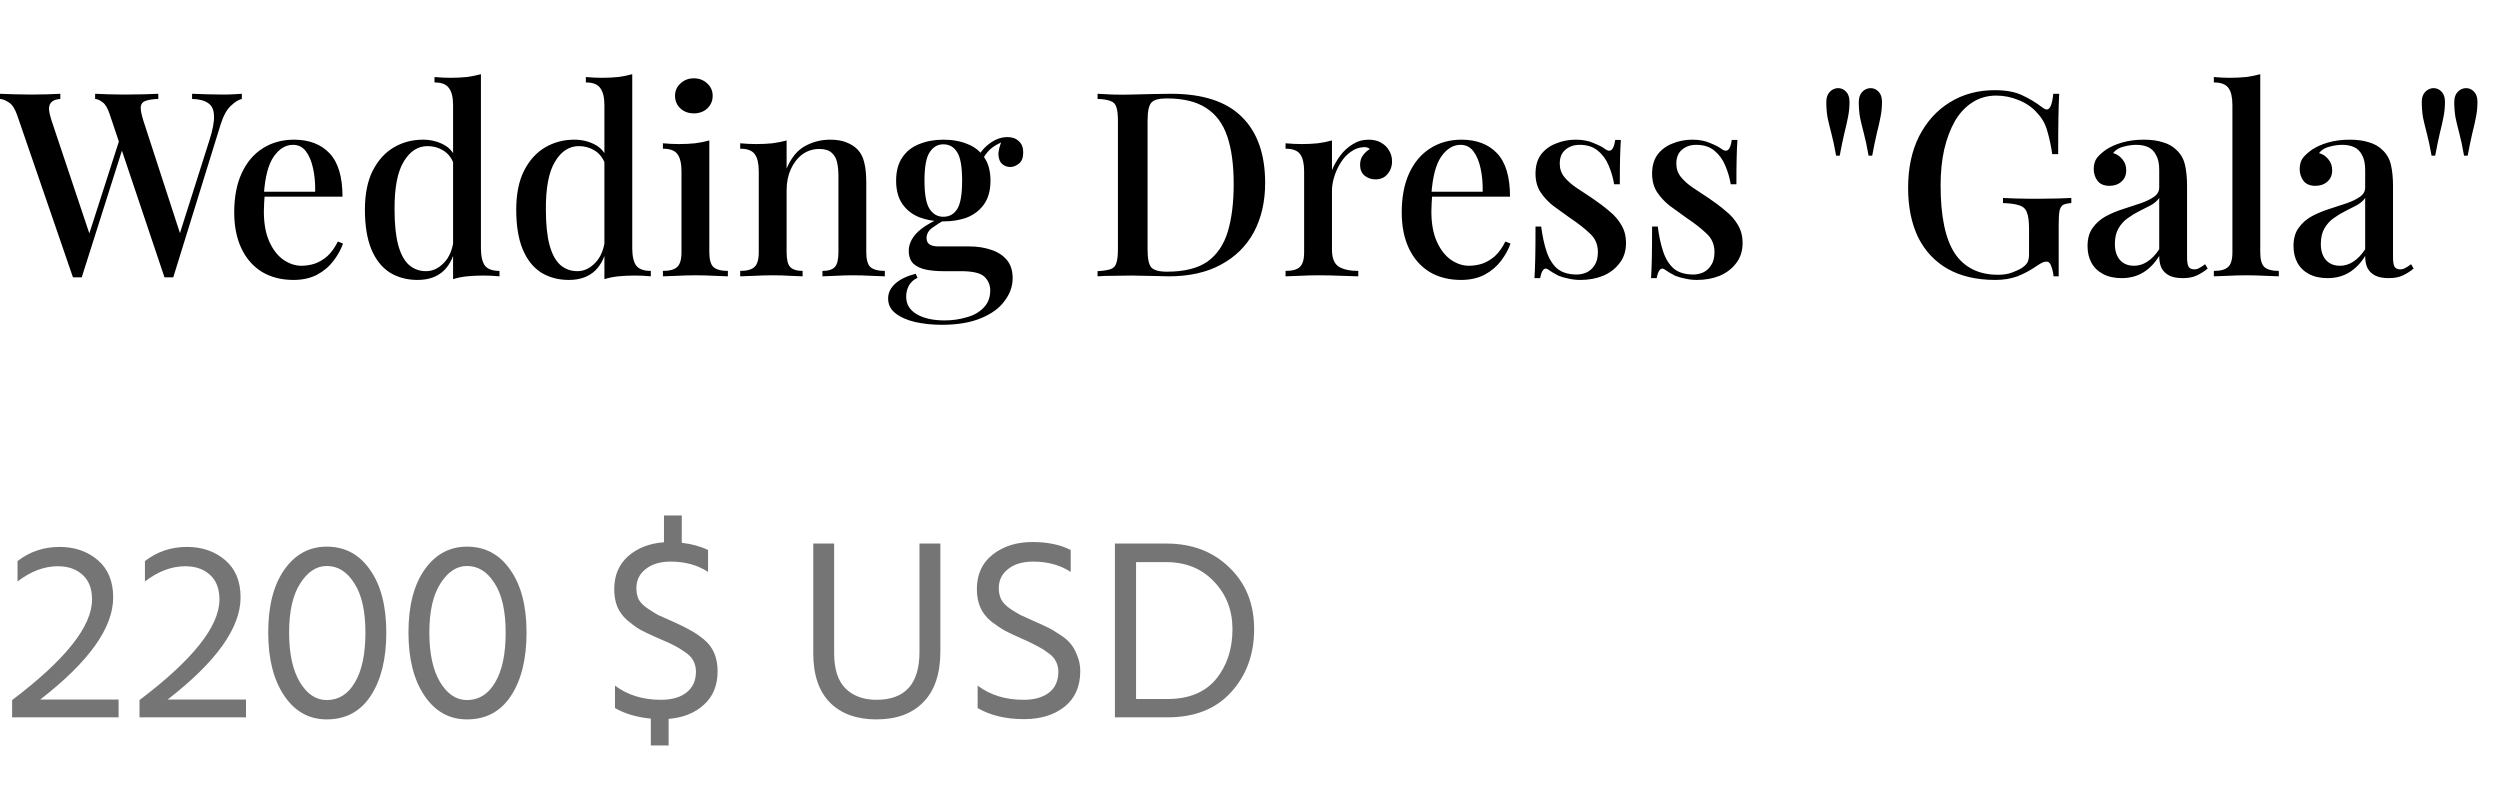 <svg viewBox="0 0 155.144 49" xmlns="http://www.w3.org/2000/svg" xmlns:xlink="http://www.w3.org/1999/xlink" width="155.144" height="49" fill="none" customFrame="#000000">
	<g id="text">
		<path id="Wedding Dress &quot;Gala&quot;" d="M15.008 5.82L15.008 6.14C14.795 6.193 14.565 6.337 14.32 6.572C14.075 6.796 13.867 7.175 13.696 7.708L10.752 17.212C10.709 17.212 10.661 17.212 10.608 17.212C10.565 17.212 10.523 17.212 10.48 17.212C10.427 17.212 10.379 17.212 10.336 17.212C10.293 17.212 10.251 17.212 10.208 17.212L6.816 7.116C6.688 6.721 6.539 6.465 6.368 6.348C6.208 6.22 6.053 6.151 5.904 6.14L5.904 5.82C6.128 5.831 6.405 5.841 6.736 5.852C7.067 5.863 7.387 5.868 7.696 5.868C8.133 5.868 8.539 5.863 8.912 5.852C9.296 5.841 9.6 5.831 9.824 5.82L9.824 6.14C9.504 6.151 9.248 6.188 9.056 6.252C8.875 6.305 8.768 6.423 8.736 6.604C8.715 6.785 8.768 7.079 8.896 7.484L11.248 14.716L10.976 15.068L12.992 8.716C13.205 8.055 13.301 7.543 13.28 7.18C13.269 6.807 13.147 6.545 12.912 6.396C12.688 6.236 12.357 6.151 11.92 6.14L11.92 5.82C12.24 5.831 12.56 5.841 12.88 5.852C13.2 5.863 13.509 5.868 13.808 5.868C14.075 5.868 14.299 5.863 14.48 5.852C14.672 5.841 14.848 5.831 15.008 5.82ZM3.744 5.82L3.744 6.14C3.488 6.161 3.307 6.225 3.2 6.332C3.093 6.428 3.04 6.572 3.04 6.764C3.051 6.945 3.104 7.185 3.2 7.484L5.68 14.892L5.264 15.356L7.44 8.588L7.68 8.988L5.072 17.212C5.029 17.212 4.987 17.212 4.944 17.212C4.901 17.212 4.853 17.212 4.8 17.212C4.757 17.212 4.709 17.212 4.656 17.212C4.613 17.212 4.571 17.212 4.528 17.212L1.072 7.164C0.933 6.759 0.763 6.492 0.56 6.364C0.357 6.225 0.171 6.151 -1.80751e-05 6.14L-1.80751e-05 5.82C0.256 5.831 0.56 5.841 0.912 5.852C1.264 5.863 1.605 5.868 1.936 5.868C2.32 5.868 2.667 5.863 2.976 5.852C3.296 5.841 3.552 5.831 3.744 5.82ZM18.247 8.668C19.186 8.668 19.922 8.951 20.455 9.516C20.988 10.081 21.255 10.977 21.255 12.204L15.735 12.204L15.703 11.9L19.559 11.9C19.57 11.377 19.527 10.897 19.431 10.46C19.335 10.012 19.186 9.655 18.983 9.388C18.78 9.121 18.514 8.988 18.183 8.988C17.724 8.988 17.324 9.233 16.983 9.724C16.652 10.204 16.45 10.977 16.375 12.044L16.423 12.124C16.412 12.273 16.402 12.439 16.391 12.62C16.38 12.791 16.375 12.961 16.375 13.132C16.375 13.868 16.487 14.487 16.711 14.988C16.935 15.489 17.228 15.868 17.591 16.124C17.954 16.369 18.322 16.492 18.695 16.492C18.983 16.492 19.26 16.449 19.527 16.364C19.804 16.268 20.066 16.113 20.311 15.9C20.556 15.676 20.775 15.372 20.967 14.988L21.287 15.116C21.159 15.479 20.962 15.836 20.695 16.188C20.428 16.54 20.087 16.828 19.671 17.052C19.255 17.265 18.77 17.372 18.215 17.372C17.468 17.372 16.818 17.207 16.263 16.876C15.708 16.535 15.282 16.049 14.983 15.42C14.684 14.791 14.535 14.044 14.535 13.18C14.535 12.231 14.69 11.42 14.999 10.748C15.308 10.076 15.74 9.564 16.295 9.212C16.86 8.849 17.511 8.668 18.247 8.668ZM29.845 4.604L29.845 15.404C29.845 15.884 29.925 16.241 30.085 16.476C30.256 16.7 30.56 16.812 30.997 16.812L30.997 17.148C30.667 17.116 30.336 17.1 30.005 17.1C29.643 17.1 29.301 17.116 28.981 17.148C28.672 17.18 28.384 17.239 28.117 17.324L28.117 6.524C28.117 6.044 28.032 5.692 27.861 5.468C27.701 5.233 27.403 5.116 26.965 5.116L26.965 4.78C27.307 4.812 27.637 4.828 27.957 4.828C28.309 4.828 28.645 4.812 28.965 4.78C29.285 4.737 29.579 4.679 29.845 4.604ZM26.245 8.668C26.715 8.668 27.141 8.769 27.525 8.972C27.92 9.175 28.197 9.516 28.357 9.996L28.165 10.172C28.016 9.788 27.797 9.511 27.509 9.34C27.221 9.159 26.896 9.068 26.533 9.068C25.925 9.068 25.429 9.393 25.045 10.044C24.661 10.684 24.475 11.676 24.485 13.02C24.485 13.905 24.56 14.631 24.709 15.196C24.859 15.751 25.077 16.161 25.365 16.428C25.664 16.695 26.021 16.828 26.437 16.828C26.853 16.828 27.227 16.652 27.557 16.3C27.899 15.948 28.101 15.441 28.165 14.78L28.309 15.116C28.203 15.841 27.947 16.401 27.541 16.796C27.136 17.18 26.592 17.372 25.909 17.372C25.259 17.372 24.683 17.217 24.181 16.908C23.691 16.588 23.312 16.108 23.045 15.468C22.779 14.817 22.645 14.001 22.645 13.02C22.645 12.049 22.805 11.244 23.125 10.604C23.456 9.953 23.893 9.468 24.437 9.148C24.981 8.828 25.584 8.668 26.245 8.668ZM39.236 4.604L39.236 15.404C39.236 15.884 39.316 16.241 39.476 16.476C39.647 16.7 39.95 16.812 40.388 16.812L40.388 17.148C40.057 17.116 39.727 17.1 39.396 17.1C39.033 17.1 38.692 17.116 38.372 17.148C38.062 17.18 37.775 17.239 37.508 17.324L37.508 6.524C37.508 6.044 37.422 5.692 37.252 5.468C37.092 5.233 36.793 5.116 36.356 5.116L36.356 4.78C36.697 4.812 37.028 4.828 37.348 4.828C37.7 4.828 38.036 4.812 38.356 4.78C38.676 4.737 38.969 4.679 39.236 4.604ZM35.636 8.668C36.105 8.668 36.532 8.769 36.916 8.972C37.31 9.175 37.588 9.516 37.748 9.996L37.556 10.172C37.407 9.788 37.188 9.511 36.9 9.34C36.612 9.159 36.286 9.068 35.924 9.068C35.316 9.068 34.82 9.393 34.436 10.044C34.052 10.684 33.865 11.676 33.876 13.02C33.876 13.905 33.95 14.631 34.1 15.196C34.249 15.751 34.468 16.161 34.756 16.428C35.054 16.695 35.412 16.828 35.828 16.828C36.244 16.828 36.617 16.652 36.948 16.3C37.289 15.948 37.492 15.441 37.556 14.78L37.7 15.116C37.593 15.841 37.337 16.401 36.932 16.796C36.526 17.18 35.983 17.372 35.3 17.372C34.649 17.372 34.073 17.217 33.572 16.908C33.081 16.588 32.703 16.108 32.436 15.468C32.169 14.817 32.036 14.001 32.036 13.02C32.036 12.049 32.196 11.244 32.516 10.604C32.846 9.953 33.284 9.468 33.828 9.148C34.372 8.828 34.974 8.668 35.636 8.668ZM43.059 4.86C43.389 4.86 43.666 4.967 43.891 5.18C44.114 5.383 44.227 5.639 44.227 5.948C44.227 6.257 44.114 6.519 43.891 6.732C43.666 6.935 43.389 7.036 43.059 7.036C42.728 7.036 42.45 6.935 42.227 6.732C42.002 6.519 41.891 6.257 41.891 5.948C41.891 5.639 42.002 5.383 42.227 5.18C42.45 4.967 42.728 4.86 43.059 4.86ZM44.019 8.716L44.019 15.66C44.019 16.108 44.104 16.412 44.275 16.572C44.456 16.732 44.755 16.812 45.17 16.812L45.17 17.148C44.989 17.137 44.706 17.127 44.322 17.116C43.949 17.095 43.565 17.084 43.17 17.084C42.797 17.084 42.413 17.095 42.019 17.116C41.624 17.127 41.331 17.137 41.139 17.148L41.139 16.812C41.554 16.812 41.848 16.732 42.019 16.572C42.2 16.412 42.291 16.108 42.291 15.66L42.291 10.636C42.291 10.156 42.211 9.804 42.05 9.58C41.891 9.345 41.587 9.228 41.139 9.228L41.139 8.892C41.48 8.924 41.81 8.94 42.13 8.94C42.493 8.94 42.829 8.924 43.139 8.892C43.459 8.849 43.752 8.791 44.019 8.716ZM51.503 8.668C51.93 8.668 52.277 8.727 52.543 8.844C52.821 8.951 53.05 9.1 53.231 9.292C53.423 9.495 53.557 9.756 53.631 10.076C53.717 10.396 53.759 10.828 53.759 11.372L53.759 15.66C53.759 16.108 53.845 16.412 54.015 16.572C54.197 16.732 54.495 16.812 54.911 16.812L54.911 17.148C54.73 17.137 54.447 17.127 54.063 17.116C53.679 17.095 53.301 17.084 52.927 17.084C52.565 17.084 52.202 17.095 51.839 17.116C51.487 17.127 51.221 17.137 51.039 17.148L51.039 16.812C51.402 16.812 51.658 16.732 51.807 16.572C51.957 16.412 52.031 16.108 52.031 15.66L52.031 10.924C52.031 10.615 52.005 10.337 51.951 10.092C51.898 9.836 51.786 9.633 51.615 9.484C51.445 9.324 51.189 9.244 50.847 9.244C50.453 9.244 50.101 9.356 49.791 9.58C49.493 9.804 49.253 10.113 49.071 10.508C48.901 10.892 48.815 11.324 48.815 11.804L48.815 15.66C48.815 16.108 48.89 16.412 49.039 16.572C49.199 16.732 49.455 16.812 49.807 16.812L49.807 17.148C49.637 17.137 49.375 17.127 49.023 17.116C48.682 17.095 48.325 17.084 47.951 17.084C47.589 17.084 47.21 17.095 46.815 17.116C46.421 17.127 46.127 17.137 45.935 17.148L45.935 16.812C46.351 16.812 46.645 16.732 46.815 16.572C46.997 16.412 47.087 16.108 47.087 15.66L47.087 10.636C47.087 10.156 47.007 9.804 46.847 9.58C46.687 9.345 46.383 9.228 45.935 9.228L45.935 8.892C46.277 8.924 46.607 8.94 46.927 8.94C47.29 8.94 47.626 8.924 47.935 8.892C48.255 8.849 48.549 8.791 48.815 8.716L48.815 10.46C49.093 9.799 49.471 9.335 49.951 9.068C50.442 8.801 50.959 8.668 51.503 8.668ZM58.443 20.156C57.846 20.156 57.291 20.097 56.779 19.98C56.278 19.863 55.873 19.681 55.563 19.436C55.265 19.201 55.115 18.897 55.115 18.524C55.115 18.172 55.265 17.863 55.563 17.596C55.862 17.329 56.283 17.127 56.827 16.988L56.939 17.244C56.715 17.34 56.539 17.495 56.411 17.708C56.294 17.921 56.235 18.156 56.235 18.412C56.235 18.881 56.454 19.244 56.891 19.5C57.329 19.756 57.905 19.884 58.619 19.884C59.099 19.884 59.553 19.82 59.979 19.692C60.417 19.575 60.769 19.377 61.035 19.1C61.313 18.823 61.451 18.465 61.451 18.028C61.451 17.687 61.329 17.399 61.083 17.164C60.838 16.94 60.353 16.828 59.627 16.828L58.507 16.828C58.134 16.828 57.787 16.796 57.467 16.732C57.147 16.668 56.886 16.545 56.683 16.364C56.491 16.172 56.395 15.905 56.395 15.564C56.395 15.18 56.555 14.817 56.875 14.476C57.195 14.135 57.734 13.799 58.491 13.468L58.683 13.612C58.374 13.783 58.097 13.959 57.851 14.14C57.617 14.311 57.499 14.524 57.499 14.78C57.499 15.121 57.745 15.292 58.235 15.292L60.139 15.292C60.641 15.292 61.094 15.361 61.499 15.5C61.905 15.628 62.23 15.836 62.475 16.124C62.721 16.412 62.843 16.791 62.843 17.26C62.843 17.761 62.678 18.231 62.347 18.668C62.027 19.116 61.542 19.473 60.891 19.74C60.241 20.017 59.425 20.156 58.443 20.156ZM58.539 13.74C57.995 13.74 57.499 13.655 57.051 13.484C56.603 13.303 56.251 13.025 55.995 12.652C55.739 12.279 55.611 11.799 55.611 11.212C55.611 10.625 55.739 10.145 55.995 9.772C56.251 9.388 56.603 9.111 57.051 8.94C57.499 8.759 57.995 8.668 58.539 8.668C59.105 8.668 59.606 8.759 60.043 8.94C60.481 9.111 60.827 9.388 61.083 9.772C61.339 10.145 61.467 10.625 61.467 11.212C61.467 11.799 61.339 12.279 61.083 12.652C60.827 13.025 60.481 13.303 60.043 13.484C59.606 13.655 59.105 13.74 58.539 13.74ZM58.539 13.452C58.913 13.452 59.201 13.292 59.403 12.972C59.606 12.652 59.707 12.065 59.707 11.212C59.707 10.359 59.606 9.772 59.403 9.452C59.201 9.121 58.913 8.956 58.539 8.956C58.187 8.956 57.905 9.121 57.691 9.452C57.478 9.772 57.371 10.359 57.371 11.212C57.371 12.065 57.478 12.652 57.691 12.972C57.905 13.292 58.187 13.452 58.539 13.452ZM60.907 10.012L60.619 9.9C60.769 9.527 61.025 9.201 61.387 8.924C61.75 8.647 62.129 8.508 62.523 8.508C62.822 8.508 63.057 8.593 63.227 8.764C63.409 8.924 63.499 9.153 63.499 9.452C63.499 9.783 63.409 10.017 63.227 10.156C63.057 10.295 62.875 10.364 62.683 10.364C62.513 10.364 62.353 10.305 62.203 10.188C62.065 10.071 61.985 9.889 61.963 9.644C61.942 9.388 62.022 9.063 62.203 8.668L62.379 8.732C61.953 8.903 61.638 9.084 61.435 9.276C61.243 9.457 61.067 9.703 60.907 10.012ZM72.672 5.82C74.645 5.82 76.112 6.3 77.072 7.26C78.032 8.209 78.512 9.575 78.512 11.356C78.512 12.519 78.277 13.537 77.808 14.412C77.338 15.276 76.656 15.948 75.76 16.428C74.874 16.908 73.797 17.148 72.528 17.148C72.368 17.148 72.149 17.143 71.872 17.132C71.605 17.121 71.328 17.116 71.04 17.116C70.752 17.105 70.49 17.1 70.256 17.1C69.85 17.1 69.45 17.105 69.056 17.116C68.672 17.116 68.357 17.127 68.112 17.148L68.112 16.828C68.474 16.807 68.746 16.764 68.928 16.7C69.109 16.636 69.226 16.508 69.28 16.316C69.344 16.124 69.376 15.836 69.376 15.452L69.376 7.516C69.376 7.121 69.344 6.833 69.28 6.652C69.226 6.46 69.104 6.332 68.912 6.268C68.73 6.193 68.464 6.151 68.112 6.14L68.112 5.82C68.357 5.831 68.672 5.847 69.056 5.868C69.45 5.879 69.84 5.879 70.224 5.868C70.608 5.857 71.034 5.847 71.504 5.836C71.984 5.825 72.373 5.82 72.672 5.82ZM72.4 6.108C71.909 6.108 71.589 6.199 71.44 6.38C71.29 6.561 71.216 6.929 71.216 7.484L71.216 15.484C71.216 16.039 71.29 16.407 71.44 16.588C71.6 16.769 71.925 16.86 72.416 16.86C73.493 16.86 74.33 16.652 74.928 16.236C75.525 15.809 75.946 15.191 76.192 14.38C76.437 13.569 76.56 12.583 76.56 11.42C76.56 10.225 76.426 9.239 76.16 8.46C75.893 7.671 75.456 7.084 74.848 6.7C74.25 6.305 73.434 6.108 72.4 6.108ZM84.931 8.668C85.24 8.668 85.502 8.732 85.715 8.86C85.939 8.988 86.104 9.153 86.211 9.356C86.328 9.548 86.387 9.767 86.387 10.012C86.387 10.321 86.291 10.588 86.099 10.812C85.918 11.025 85.672 11.132 85.363 11.132C85.096 11.132 84.867 11.052 84.675 10.892C84.494 10.732 84.403 10.513 84.403 10.236C84.403 10.001 84.462 9.804 84.579 9.644C84.707 9.473 84.851 9.34 85.011 9.244C84.904 9.159 84.776 9.121 84.627 9.132C84.339 9.143 84.072 9.239 83.827 9.42C83.582 9.591 83.374 9.815 83.203 10.092C83.032 10.359 82.899 10.647 82.803 10.956C82.707 11.265 82.659 11.553 82.659 11.82L82.659 15.5C82.659 16.023 82.803 16.375 83.091 16.556C83.379 16.727 83.779 16.812 84.291 16.812L84.291 17.148C84.046 17.137 83.694 17.127 83.235 17.116C82.787 17.095 82.312 17.084 81.811 17.084C81.427 17.084 81.043 17.095 80.659 17.116C80.275 17.127 79.982 17.137 79.779 17.148L79.779 16.812C80.195 16.812 80.488 16.732 80.659 16.572C80.84 16.412 80.931 16.108 80.931 15.66L80.931 10.636C80.931 10.156 80.851 9.804 80.691 9.58C80.531 9.345 80.227 9.228 79.779 9.228L79.779 8.892C80.12 8.924 80.451 8.94 80.771 8.94C81.134 8.94 81.47 8.924 81.779 8.892C82.099 8.849 82.392 8.791 82.659 8.716L82.659 10.556C82.787 10.247 82.958 9.948 83.171 9.66C83.384 9.372 83.64 9.137 83.939 8.956C84.238 8.764 84.568 8.668 84.931 8.668ZM90.7 8.668C91.639 8.668 92.375 8.951 92.908 9.516C93.442 10.081 93.708 10.977 93.708 12.204L88.188 12.204L88.156 11.9L92.012 11.9C92.023 11.377 91.98 10.897 91.884 10.46C91.788 10.012 91.639 9.655 91.436 9.388C91.234 9.121 90.967 8.988 90.636 8.988C90.178 8.988 89.778 9.233 89.436 9.724C89.106 10.204 88.903 10.977 88.828 12.044L88.876 12.124C88.866 12.273 88.855 12.439 88.844 12.62C88.834 12.791 88.828 12.961 88.828 13.132C88.828 13.868 88.94 14.487 89.164 14.988C89.388 15.489 89.682 15.868 90.044 16.124C90.407 16.369 90.775 16.492 91.148 16.492C91.436 16.492 91.714 16.449 91.98 16.364C92.258 16.268 92.519 16.113 92.764 15.9C93.01 15.676 93.228 15.372 93.42 14.988L93.74 15.116C93.612 15.479 93.415 15.836 93.148 16.188C92.882 16.54 92.54 16.828 92.124 17.052C91.708 17.265 91.223 17.372 90.668 17.372C89.922 17.372 89.271 17.207 88.716 16.876C88.162 16.535 87.735 16.049 87.436 15.42C87.138 14.791 86.988 14.044 86.988 13.18C86.988 12.231 87.143 11.42 87.452 10.748C87.762 10.076 88.194 9.564 88.748 9.212C89.314 8.849 89.964 8.668 90.7 8.668ZM97.786 8.668C98.213 8.668 98.581 8.737 98.89 8.876C99.21 9.004 99.44 9.121 99.578 9.228C99.93 9.505 100.149 9.324 100.234 8.684L100.586 8.684C100.565 8.983 100.549 9.345 100.538 9.772C100.528 10.188 100.522 10.743 100.522 11.436L100.17 11.436C100.106 11.041 99.994 10.657 99.834 10.284C99.685 9.911 99.461 9.601 99.162 9.356C98.874 9.111 98.496 8.988 98.026 8.988C97.674 8.988 97.381 9.089 97.146 9.292C96.912 9.484 96.794 9.772 96.794 10.156C96.794 10.476 96.89 10.753 97.082 10.988C97.274 11.223 97.52 11.441 97.818 11.644C98.128 11.847 98.458 12.065 98.81 12.3C99.205 12.567 99.557 12.833 99.866 13.1C100.186 13.356 100.437 13.644 100.618 13.964C100.81 14.284 100.906 14.657 100.906 15.084C100.906 15.575 100.773 15.991 100.506 16.332C100.25 16.673 99.909 16.935 99.482 17.116C99.056 17.287 98.586 17.372 98.074 17.372C97.818 17.372 97.578 17.345 97.354 17.292C97.13 17.249 96.922 17.191 96.73 17.116C96.613 17.052 96.496 16.988 96.378 16.924C96.272 16.849 96.165 16.78 96.058 16.716C95.952 16.641 95.856 16.652 95.77 16.748C95.685 16.844 95.621 17.015 95.578 17.26L95.226 17.26C95.248 16.919 95.264 16.503 95.274 16.012C95.285 15.521 95.29 14.871 95.29 14.06L95.642 14.06C95.717 14.647 95.829 15.164 95.978 15.612C96.128 16.06 96.346 16.412 96.634 16.668C96.933 16.913 97.338 17.036 97.85 17.036C98.053 17.036 98.256 16.993 98.458 16.908C98.661 16.812 98.826 16.663 98.954 16.46C99.093 16.257 99.162 15.985 99.162 15.644C99.162 15.175 98.997 14.791 98.666 14.492C98.346 14.183 97.93 13.857 97.418 13.516C97.056 13.26 96.709 13.009 96.378 12.764C96.058 12.508 95.797 12.225 95.594 11.916C95.392 11.596 95.29 11.217 95.29 10.78C95.29 10.3 95.402 9.905 95.626 9.596C95.861 9.287 96.17 9.057 96.554 8.908C96.938 8.748 97.349 8.668 97.786 8.668ZM105.021 8.668C105.447 8.668 105.815 8.737 106.125 8.876C106.445 9.004 106.674 9.121 106.813 9.228C107.165 9.505 107.383 9.324 107.469 8.684L107.821 8.684C107.799 8.983 107.783 9.345 107.773 9.772C107.762 10.188 107.757 10.743 107.757 11.436L107.405 11.436C107.341 11.041 107.229 10.657 107.069 10.284C106.919 9.911 106.695 9.601 106.397 9.356C106.109 9.111 105.73 8.988 105.261 8.988C104.909 8.988 104.615 9.089 104.381 9.292C104.146 9.484 104.029 9.772 104.029 10.156C104.029 10.476 104.125 10.753 104.317 10.988C104.509 11.223 104.754 11.441 105.053 11.644C105.362 11.847 105.693 12.065 106.045 12.3C106.439 12.567 106.791 12.833 107.101 13.1C107.421 13.356 107.671 13.644 107.853 13.964C108.045 14.284 108.141 14.657 108.141 15.084C108.141 15.575 108.007 15.991 107.741 16.332C107.485 16.673 107.143 16.935 106.717 17.116C106.29 17.287 105.821 17.372 105.309 17.372C105.053 17.372 104.813 17.345 104.589 17.292C104.365 17.249 104.157 17.191 103.965 17.116C103.847 17.052 103.73 16.988 103.613 16.924C103.506 16.849 103.399 16.78 103.293 16.716C103.186 16.641 103.09 16.652 103.005 16.748C102.919 16.844 102.855 17.015 102.813 17.26L102.461 17.26C102.482 16.919 102.498 16.503 102.509 16.012C102.519 15.521 102.525 14.871 102.525 14.06L102.877 14.06C102.951 14.647 103.063 15.164 103.213 15.612C103.362 16.06 103.581 16.412 103.869 16.668C104.167 16.913 104.573 17.036 105.085 17.036C105.287 17.036 105.49 16.993 105.693 16.908C105.895 16.812 106.061 16.663 106.189 16.46C106.327 16.257 106.397 15.985 106.397 15.644C106.397 15.175 106.231 14.791 105.901 14.492C105.581 14.183 105.165 13.857 104.653 13.516C104.29 13.26 103.943 13.009 103.613 12.764C103.293 12.508 103.031 12.225 102.829 11.916C102.626 11.596 102.525 11.217 102.525 10.78C102.525 10.3 102.637 9.905 102.861 9.596C103.095 9.287 103.405 9.057 103.789 8.908C104.173 8.748 104.583 8.668 105.021 8.668ZM114.056 5.468C114.258 5.468 114.429 5.543 114.568 5.692C114.706 5.841 114.776 6.049 114.776 6.316C114.776 6.657 114.744 6.977 114.68 7.276C114.626 7.564 114.552 7.895 114.456 8.268C114.37 8.631 114.274 9.095 114.168 9.66L113.944 9.66C113.848 9.116 113.752 8.663 113.656 8.3C113.56 7.937 113.48 7.607 113.416 7.308C113.362 6.999 113.336 6.673 113.336 6.332C113.336 6.065 113.405 5.857 113.544 5.708C113.682 5.559 113.853 5.479 114.056 5.468ZM116.072 5.468C116.274 5.468 116.445 5.543 116.584 5.692C116.722 5.841 116.792 6.049 116.792 6.316C116.792 6.657 116.76 6.977 116.696 7.276C116.642 7.564 116.568 7.895 116.472 8.268C116.386 8.631 116.29 9.095 116.184 9.66L115.96 9.66C115.864 9.116 115.768 8.663 115.672 8.3C115.576 7.937 115.496 7.607 115.432 7.308C115.378 6.999 115.352 6.673 115.352 6.332C115.352 6.065 115.421 5.857 115.56 5.708C115.698 5.559 115.869 5.479 116.072 5.468ZM123.789 5.596C124.493 5.596 125.063 5.703 125.501 5.916C125.938 6.119 126.338 6.359 126.701 6.636C126.839 6.743 126.946 6.796 127.021 6.796C127.223 6.796 127.357 6.471 127.421 5.82L127.789 5.82C127.767 6.225 127.751 6.716 127.741 7.292C127.73 7.857 127.725 8.615 127.725 9.564L127.357 9.564C127.282 9.052 127.181 8.577 127.053 8.14C126.935 7.703 126.727 7.329 126.429 7.02C126.141 6.679 125.762 6.412 125.293 6.22C124.834 6.028 124.365 5.932 123.885 5.932C123.33 5.932 122.839 6.071 122.413 6.348C121.986 6.615 121.623 6.999 121.325 7.5C121.037 8.001 120.813 8.593 120.653 9.276C120.503 9.948 120.429 10.689 120.429 11.5C120.429 13.42 120.722 14.828 121.309 15.724C121.906 16.609 122.802 17.052 123.997 17.052C124.338 17.052 124.631 17.004 124.877 16.908C125.133 16.812 125.335 16.716 125.485 16.62C125.666 16.492 125.783 16.369 125.837 16.252C125.89 16.124 125.917 15.959 125.917 15.756L125.917 14.204C125.917 13.745 125.874 13.409 125.789 13.196C125.714 12.972 125.559 12.823 125.325 12.748C125.09 12.663 124.749 12.615 124.301 12.604L124.301 12.284C124.503 12.295 124.743 12.305 125.021 12.316C125.298 12.316 125.586 12.321 125.885 12.332C126.194 12.332 126.471 12.332 126.717 12.332C127.101 12.332 127.447 12.327 127.757 12.316C128.077 12.305 128.338 12.295 128.541 12.284L128.541 12.604C128.317 12.615 128.146 12.652 128.029 12.716C127.922 12.78 127.847 12.908 127.805 13.1C127.773 13.292 127.757 13.585 127.757 13.98L127.757 17.148L127.437 17.148C127.426 16.967 127.383 16.769 127.309 16.556C127.245 16.343 127.143 16.236 127.005 16.236C126.93 16.236 126.85 16.252 126.765 16.284C126.69 16.316 126.557 16.396 126.365 16.524C125.991 16.78 125.602 16.988 125.197 17.148C124.791 17.297 124.333 17.372 123.821 17.372C122.679 17.372 121.703 17.148 120.893 16.7C120.082 16.241 119.463 15.585 119.037 14.732C118.621 13.868 118.413 12.844 118.413 11.66C118.413 10.423 118.642 9.351 119.101 8.444C119.57 7.537 120.205 6.839 121.005 6.348C121.815 5.847 122.743 5.596 123.789 5.596ZM131.66 17.26C131.212 17.26 130.828 17.175 130.508 17.004C130.188 16.833 129.948 16.599 129.788 16.3C129.628 16.001 129.548 15.66 129.548 15.276C129.548 14.807 129.655 14.428 129.868 14.14C130.081 13.841 130.353 13.601 130.684 13.42C131.025 13.239 131.383 13.089 131.756 12.972C132.14 12.844 132.497 12.727 132.828 12.62C133.169 12.503 133.447 12.369 133.66 12.22C133.884 12.071 133.996 11.873 133.996 11.628L133.996 10.54C133.996 10.156 133.932 9.852 133.804 9.628C133.687 9.393 133.521 9.228 133.308 9.132C133.105 9.036 132.86 8.988 132.572 8.988C132.327 8.988 132.065 9.025 131.788 9.1C131.511 9.164 131.292 9.297 131.132 9.5C131.367 9.564 131.559 9.692 131.708 9.884C131.868 10.065 131.948 10.295 131.948 10.572C131.948 10.871 131.847 11.105 131.644 11.276C131.452 11.447 131.207 11.532 130.908 11.532C130.577 11.532 130.332 11.431 130.172 11.228C130.012 11.015 129.932 10.769 129.932 10.492C129.932 10.204 130.001 9.969 130.14 9.788C130.289 9.607 130.481 9.436 130.716 9.276C130.972 9.105 131.297 8.961 131.692 8.844C132.097 8.727 132.545 8.668 133.036 8.668C133.495 8.668 133.889 8.721 134.22 8.828C134.561 8.924 134.844 9.084 135.068 9.308C135.335 9.553 135.511 9.863 135.596 10.236C135.681 10.599 135.724 11.041 135.724 11.564L135.724 15.98C135.724 16.247 135.756 16.439 135.82 16.556C135.895 16.663 136.012 16.716 136.172 16.716C136.279 16.716 136.38 16.689 136.476 16.636C136.583 16.583 136.705 16.503 136.844 16.396L137.004 16.668C136.78 16.849 136.551 16.993 136.316 17.1C136.092 17.207 135.804 17.26 135.452 17.26C135.111 17.26 134.833 17.207 134.62 17.1C134.407 16.993 134.247 16.839 134.14 16.636C134.044 16.433 133.996 16.183 133.996 15.884C133.719 16.332 133.388 16.673 133.004 16.908C132.62 17.143 132.172 17.26 131.66 17.26ZM132.428 16.492C132.727 16.492 133.004 16.407 133.26 16.236C133.527 16.065 133.772 15.809 133.996 15.468L133.996 12.284C133.879 12.455 133.708 12.604 133.484 12.732C133.26 12.849 133.02 12.972 132.764 13.1C132.508 13.228 132.263 13.377 132.028 13.548C131.804 13.708 131.617 13.916 131.468 14.172C131.319 14.428 131.244 14.753 131.244 15.148C131.244 15.564 131.351 15.895 131.564 16.14C131.777 16.375 132.065 16.492 132.428 16.492ZM140.266 4.604L140.266 15.66C140.266 16.108 140.352 16.412 140.522 16.572C140.704 16.732 141.002 16.812 141.418 16.812L141.418 17.148C141.237 17.137 140.954 17.127 140.57 17.116C140.186 17.095 139.802 17.084 139.418 17.084C139.034 17.084 138.645 17.095 138.25 17.116C137.866 17.127 137.578 17.137 137.386 17.148L137.386 16.812C137.802 16.812 138.096 16.732 138.266 16.572C138.448 16.412 138.538 16.108 138.538 15.66L138.538 6.524C138.538 6.044 138.458 5.692 138.298 5.468C138.138 5.233 137.834 5.116 137.386 5.116L137.386 4.78C137.728 4.812 138.058 4.828 138.378 4.828C138.73 4.828 139.066 4.812 139.386 4.78C139.706 4.737 140 4.679 140.266 4.604ZM144.441 17.26C143.993 17.26 143.609 17.175 143.289 17.004C142.969 16.833 142.729 16.599 142.569 16.3C142.409 16.001 142.329 15.66 142.329 15.276C142.329 14.807 142.436 14.428 142.649 14.14C142.863 13.841 143.135 13.601 143.465 13.42C143.807 13.239 144.164 13.089 144.537 12.972C144.921 12.844 145.279 12.727 145.609 12.62C145.951 12.503 146.228 12.369 146.441 12.22C146.665 12.071 146.777 11.873 146.777 11.628L146.777 10.54C146.777 10.156 146.713 9.852 146.585 9.628C146.468 9.393 146.303 9.228 146.089 9.132C145.887 9.036 145.641 8.988 145.353 8.988C145.108 8.988 144.847 9.025 144.569 9.1C144.292 9.164 144.073 9.297 143.913 9.5C144.148 9.564 144.34 9.692 144.489 9.884C144.649 10.065 144.729 10.295 144.729 10.572C144.729 10.871 144.628 11.105 144.425 11.276C144.233 11.447 143.988 11.532 143.689 11.532C143.359 11.532 143.113 11.431 142.953 11.228C142.793 11.015 142.713 10.769 142.713 10.492C142.713 10.204 142.783 9.969 142.921 9.788C143.071 9.607 143.263 9.436 143.497 9.276C143.753 9.105 144.079 8.961 144.473 8.844C144.879 8.727 145.327 8.668 145.817 8.668C146.276 8.668 146.671 8.721 147.001 8.828C147.343 8.924 147.625 9.084 147.849 9.308C148.116 9.553 148.292 9.863 148.377 10.236C148.463 10.599 148.505 11.041 148.505 11.564L148.505 15.98C148.505 16.247 148.537 16.439 148.601 16.556C148.676 16.663 148.793 16.716 148.953 16.716C149.06 16.716 149.161 16.689 149.257 16.636C149.364 16.583 149.487 16.503 149.625 16.396L149.785 16.668C149.561 16.849 149.332 16.993 149.097 17.1C148.873 17.207 148.585 17.26 148.233 17.26C147.892 17.26 147.615 17.207 147.401 17.1C147.188 16.993 147.028 16.839 146.921 16.636C146.825 16.433 146.777 16.183 146.777 15.884C146.5 16.332 146.169 16.673 145.785 16.908C145.401 17.143 144.953 17.26 144.441 17.26ZM145.209 16.492C145.508 16.492 145.785 16.407 146.041 16.236C146.308 16.065 146.553 15.809 146.777 15.468L146.777 12.284C146.66 12.455 146.489 12.604 146.265 12.732C146.041 12.849 145.801 12.972 145.545 13.1C145.289 13.228 145.044 13.377 144.809 13.548C144.585 13.708 144.399 13.916 144.249 14.172C144.1 14.428 144.025 14.753 144.025 15.148C144.025 15.564 144.132 15.895 144.345 16.14C144.559 16.375 144.847 16.492 145.209 16.492ZM151.009 5.468C151.212 5.468 151.382 5.543 151.521 5.692C151.66 5.841 151.729 6.049 151.729 6.316C151.729 6.657 151.697 6.977 151.633 7.276C151.58 7.564 151.505 7.895 151.409 8.268C151.324 8.631 151.228 9.095 151.121 9.66L150.897 9.66C150.801 9.116 150.705 8.663 150.609 8.3C150.513 7.937 150.433 7.607 150.369 7.308C150.316 6.999 150.289 6.673 150.289 6.332C150.289 6.065 150.358 5.857 150.497 5.708C150.636 5.559 150.806 5.479 151.009 5.468ZM153.025 5.468C153.228 5.468 153.398 5.543 153.537 5.692C153.676 5.841 153.745 6.049 153.745 6.316C153.745 6.657 153.713 6.977 153.649 7.276C153.596 7.564 153.521 7.895 153.425 8.268C153.34 8.631 153.244 9.095 153.137 9.66L152.913 9.66C152.817 9.116 152.721 8.663 152.625 8.3C152.529 7.937 152.449 7.607 152.385 7.308C152.332 6.999 152.305 6.673 152.305 6.332C152.305 6.065 152.374 5.857 152.513 5.708C152.652 5.559 152.822 5.479 153.025 5.468Z" fill="rgb(0,0,0)" fill-rule="nonzero" />
		<path id="2200 $ USD" d="M7.36 44.516L0.752 44.516L0.752 43.444C4.059 40.948 5.712 38.868 5.712 37.204C5.712 36.543 5.52 36.036 5.136 35.684C4.752 35.321 4.235 35.14 3.584 35.14C2.741 35.14 1.909 35.455 1.088 36.084L1.088 34.82C1.845 34.233 2.715 33.94 3.696 33.94C4.635 33.94 5.424 34.212 6.064 34.756C6.704 35.3 7.024 36.073 7.024 37.076C7.024 38.964 5.515 41.076 2.496 43.412L7.36 43.412L7.36 44.516ZM15.266 44.516L8.658 44.516L8.658 43.444C11.965 40.948 13.618 38.868 13.618 37.204C13.618 36.543 13.426 36.036 13.042 35.684C12.658 35.321 12.141 35.14 11.49 35.14C10.648 35.14 9.816 35.455 8.994 36.084L8.994 34.82C9.752 34.233 10.621 33.94 11.602 33.94C12.541 33.94 13.33 34.212 13.97 34.756C14.61 35.3 14.93 36.073 14.93 37.076C14.93 38.964 13.421 41.076 10.402 43.412L15.266 43.412L15.266 44.516ZM23.973 39.252C23.973 40.884 23.652 42.191 23.012 43.172C22.372 44.153 21.46 44.644 20.276 44.644C19.178 44.644 18.298 44.153 17.637 43.172C16.975 42.191 16.645 40.884 16.645 39.252C16.645 37.609 16.975 36.313 17.637 35.364C18.308 34.404 19.189 33.924 20.276 33.924C21.407 33.924 22.303 34.404 22.965 35.364C23.637 36.313 23.973 37.609 23.973 39.252ZM18.628 36.212C18.17 36.927 17.941 37.94 17.941 39.252C17.941 40.564 18.165 41.593 18.613 42.34C19.061 43.076 19.615 43.444 20.276 43.444C21.012 43.444 21.594 43.081 22.02 42.356C22.458 41.631 22.677 40.596 22.677 39.252C22.677 37.919 22.447 36.9 21.988 36.196C21.541 35.481 20.97 35.124 20.276 35.124C19.637 35.124 19.087 35.487 18.628 36.212ZM32.676 39.252C32.676 40.884 32.356 42.191 31.716 43.172C31.076 44.153 30.164 44.644 28.98 44.644C27.881 44.644 27.001 44.153 26.34 43.172C25.678 42.191 25.348 40.884 25.348 39.252C25.348 37.609 25.678 36.313 26.34 35.364C27.012 34.404 27.892 33.924 28.98 33.924C30.11 33.924 31.006 34.404 31.668 35.364C32.34 36.313 32.676 37.609 32.676 39.252ZM27.332 36.212C26.873 36.927 26.644 37.94 26.644 39.252C26.644 40.564 26.868 41.593 27.316 42.34C27.764 43.076 28.318 43.444 28.98 43.444C29.716 43.444 30.297 43.081 30.724 42.356C31.161 41.631 31.38 40.596 31.38 39.252C31.38 37.919 31.15 36.9 30.692 36.196C30.244 35.481 29.673 35.124 28.98 35.124C28.34 35.124 27.79 35.487 27.332 36.212ZM41.493 46.26L40.389 46.26L40.389 44.596C39.514 44.511 38.773 44.292 38.165 43.94L38.165 42.548C38.944 43.135 39.893 43.428 41.013 43.428C41.685 43.428 42.213 43.279 42.597 42.98C42.992 42.671 43.189 42.239 43.189 41.684C43.189 41.428 43.136 41.204 43.029 41.012C42.933 40.809 42.746 40.617 42.469 40.436C42.202 40.255 41.989 40.127 41.829 40.052C41.68 39.967 41.386 39.833 40.949 39.652C40.821 39.599 40.725 39.556 40.661 39.524C40.277 39.353 39.957 39.199 39.701 39.06C39.456 38.911 39.194 38.719 38.917 38.484C38.65 38.249 38.448 37.972 38.309 37.652C38.181 37.332 38.117 36.969 38.117 36.564C38.117 35.711 38.405 35.028 38.981 34.516C39.568 34.004 40.309 33.716 41.205 33.652L41.205 31.988L42.309 31.988L42.309 33.684C42.938 33.759 43.482 33.908 43.941 34.132L43.941 35.492C43.29 35.065 42.517 34.852 41.621 34.852C40.97 34.852 40.453 35.007 40.069 35.316C39.685 35.615 39.493 36.009 39.493 36.5C39.493 36.767 39.541 37.001 39.637 37.204C39.744 37.396 39.93 37.583 40.197 37.764C40.474 37.945 40.688 38.079 40.837 38.164C40.997 38.239 41.285 38.367 41.701 38.548C41.776 38.58 41.834 38.607 41.877 38.628C42.282 38.809 42.613 38.975 42.869 39.124C43.125 39.263 43.397 39.449 43.685 39.684C43.973 39.919 44.186 40.201 44.325 40.532C44.464 40.863 44.533 41.236 44.533 41.652C44.533 42.527 44.25 43.22 43.685 43.732C43.13 44.244 42.4 44.537 41.493 44.612L41.493 46.26ZM58.357 40.42C58.357 41.807 58.005 42.857 57.301 43.572C56.608 44.287 55.637 44.644 54.389 44.644C53.163 44.644 52.203 44.297 51.509 43.604C50.816 42.9 50.469 41.881 50.469 40.548L50.469 33.732L51.765 33.732L51.765 40.532C51.765 41.524 52 42.255 52.469 42.724C52.949 43.193 53.589 43.428 54.389 43.428C56.171 43.428 57.061 42.436 57.061 40.452L57.061 33.732L58.357 33.732L58.357 40.42ZM67.038 41.652C67.038 42.601 66.713 43.337 66.062 43.86C65.411 44.372 64.574 44.628 63.55 44.628C62.419 44.628 61.459 44.399 60.67 43.94L60.67 42.548C61.449 43.135 62.398 43.428 63.518 43.428C64.19 43.428 64.718 43.279 65.102 42.98C65.486 42.681 65.678 42.249 65.678 41.684C65.678 41.449 65.63 41.241 65.534 41.06C65.448 40.868 65.299 40.697 65.086 40.548C64.883 40.388 64.686 40.26 64.494 40.164C64.312 40.057 64.062 39.929 63.742 39.78C63.678 39.748 63.582 39.705 63.454 39.652C62.995 39.449 62.643 39.284 62.398 39.156C62.163 39.028 61.88 38.841 61.55 38.596C61.23 38.34 60.995 38.047 60.846 37.716C60.697 37.385 60.622 37.001 60.622 36.564C60.622 35.647 60.947 34.932 61.598 34.42C62.259 33.897 63.086 33.636 64.078 33.636C65.006 33.636 65.795 33.801 66.446 34.132L66.446 35.492C65.795 35.065 65.016 34.852 64.11 34.852C63.459 34.852 62.942 35.007 62.558 35.316C62.174 35.615 61.982 36.009 61.982 36.5C61.982 36.756 62.03 36.985 62.126 37.188C62.233 37.391 62.414 37.583 62.67 37.764C62.926 37.935 63.145 38.068 63.326 38.164C63.507 38.249 63.79 38.377 64.174 38.548C64.537 38.708 64.814 38.836 65.006 38.932C65.198 39.017 65.443 39.161 65.742 39.364C66.051 39.556 66.281 39.748 66.43 39.94C66.59 40.121 66.728 40.367 66.846 40.676C66.974 40.975 67.038 41.3 67.038 41.652ZM72.453 44.516L69.189 44.516L69.189 33.732L72.388 33.732C73.978 33.732 75.279 34.228 76.293 35.22C77.317 36.201 77.829 37.476 77.829 39.044C77.829 40.601 77.354 41.903 76.404 42.948C75.466 43.993 74.148 44.516 72.453 44.516ZM72.373 34.884L70.501 34.884L70.501 43.38L72.436 43.38C73.77 43.38 74.778 42.969 75.46 42.148C76.143 41.316 76.484 40.281 76.484 39.044C76.484 37.871 76.1 36.884 75.332 36.084C74.575 35.284 73.588 34.884 72.373 34.884Z" fill="rgb(117.938,116.955,116.955)" fill-rule="nonzero" />
	</g>
</svg>

